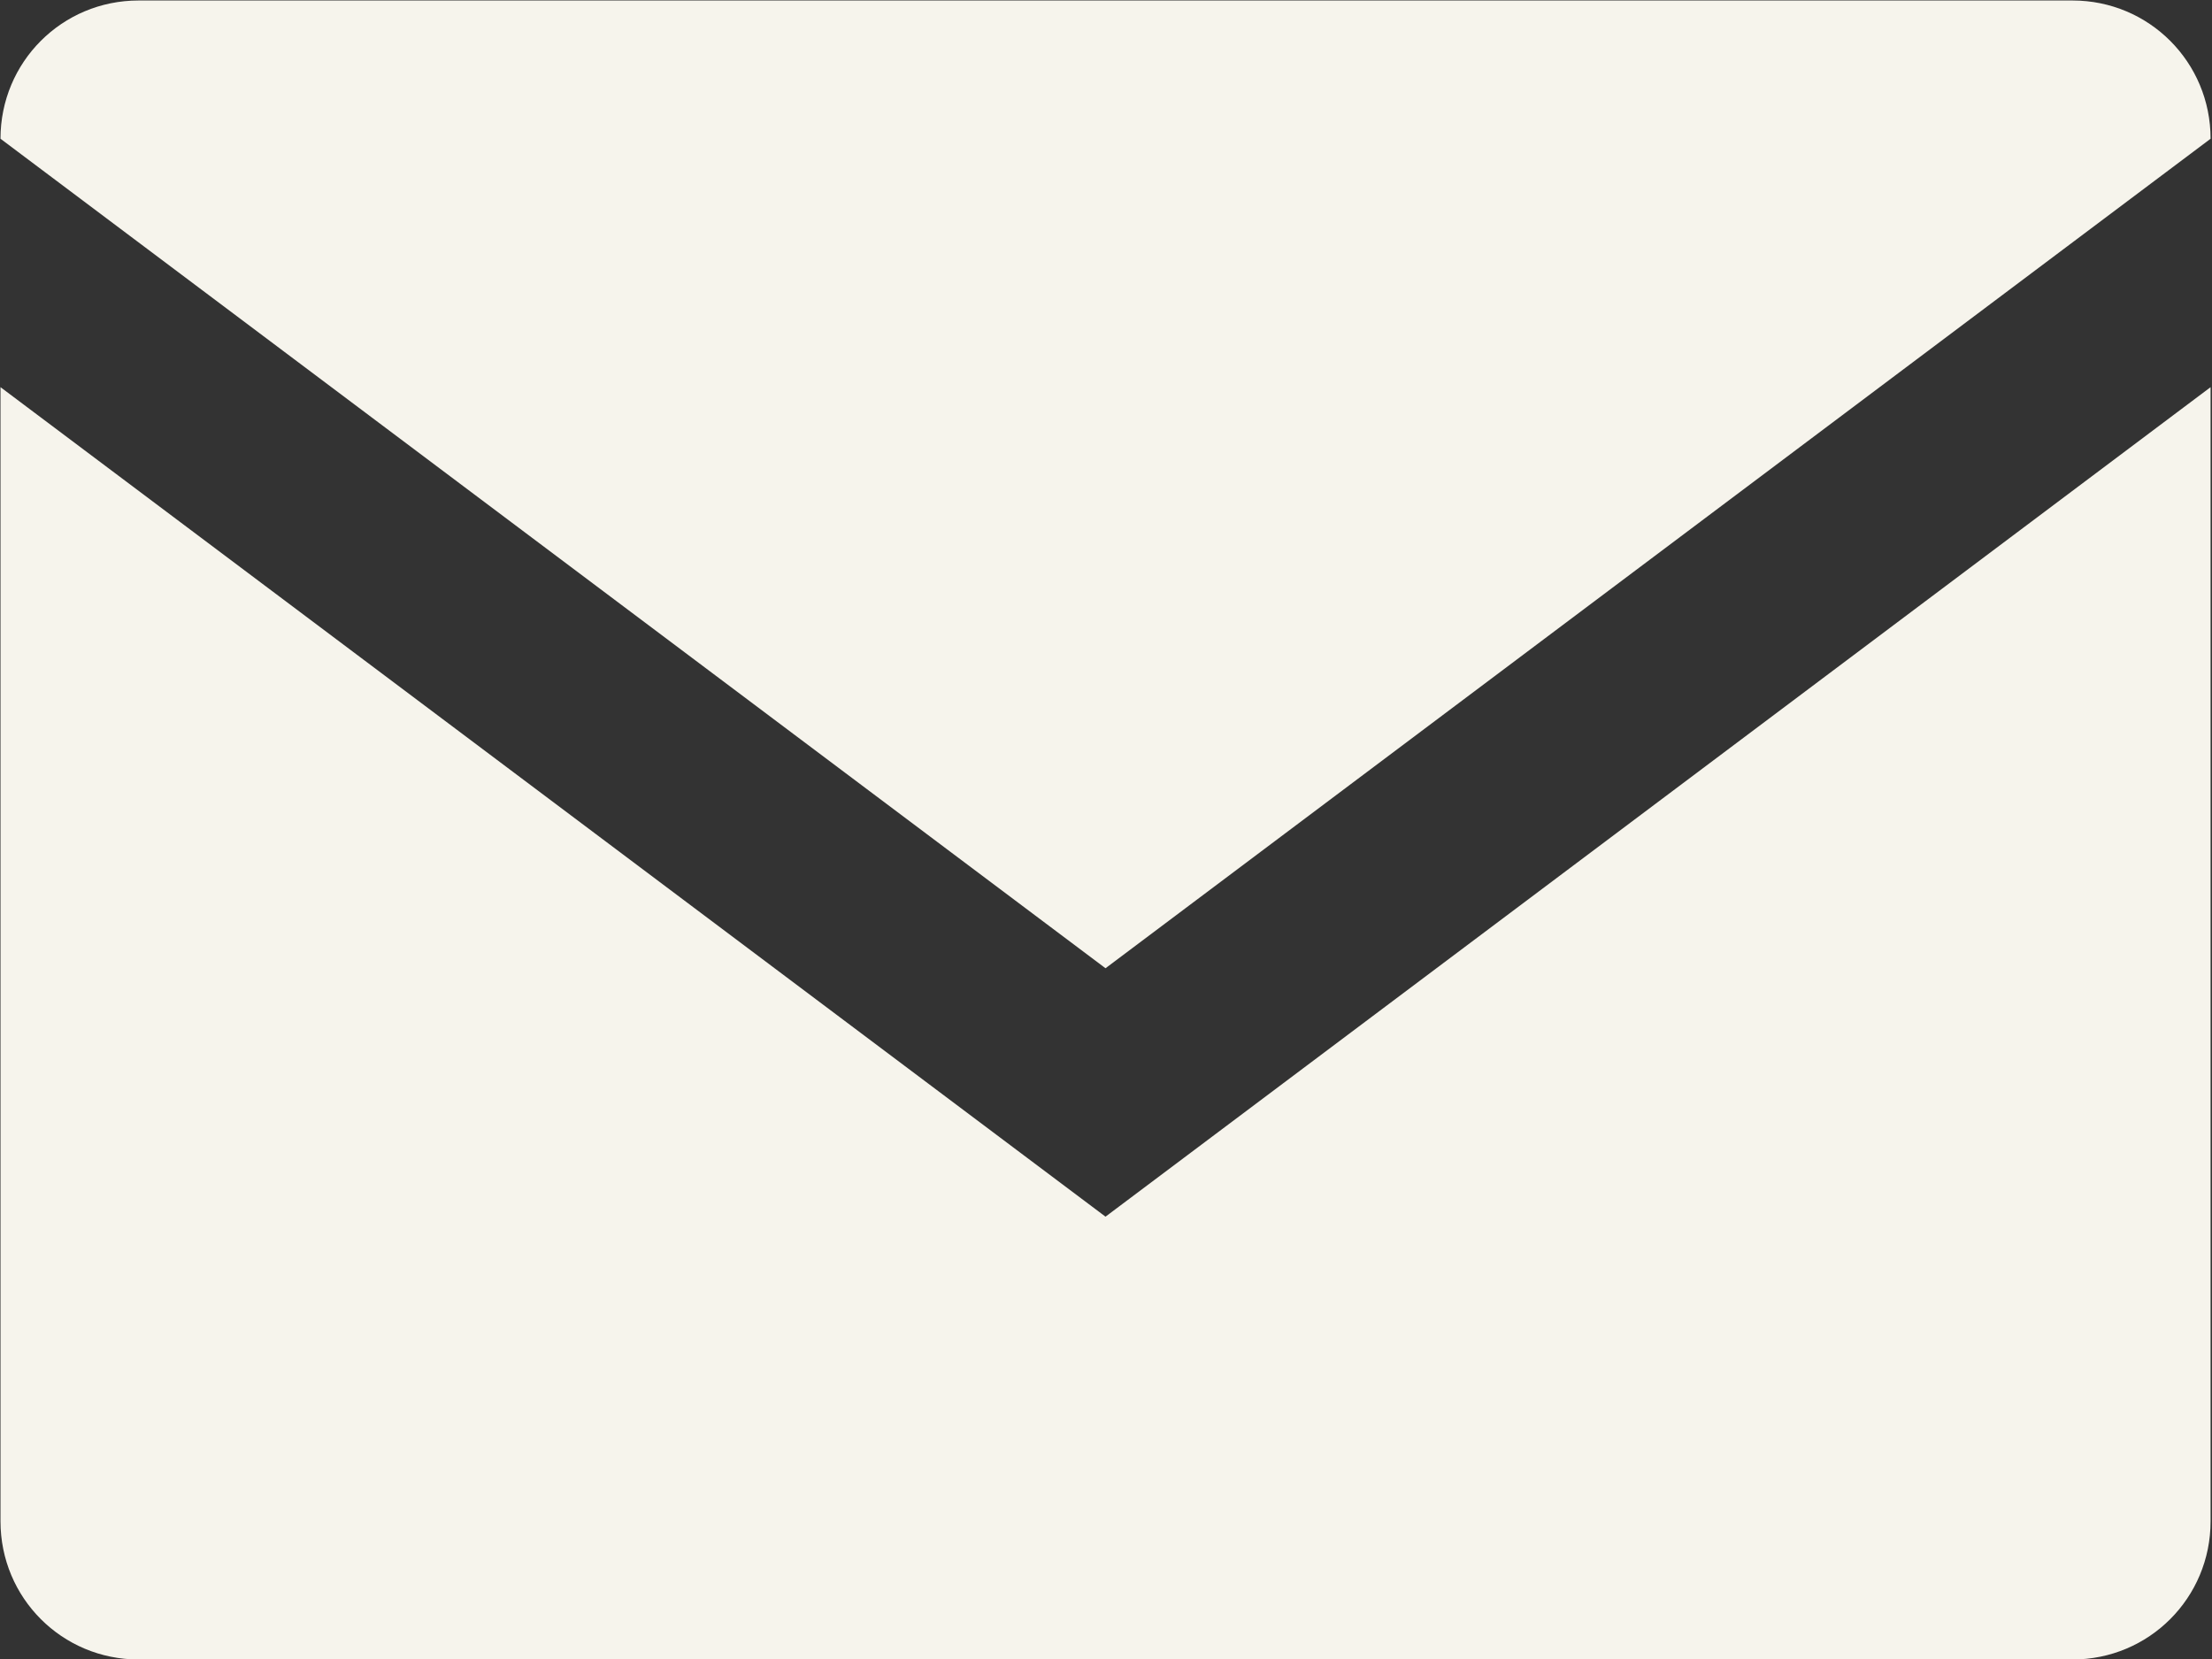 <svg xmlns="http://www.w3.org/2000/svg" xmlns:xlink="http://www.w3.org/1999/xlink" preserveAspectRatio="xMidYMid" width="36" height="27" viewBox="0 0 36 27">
  <rect x="0" y="0" width="36" height="27" fill="#333333" stroke="none"/>
  <defs>
    <style>

      .cls-2 {
        fill: #f6f4ec;
      }
    </style>
  </defs>
  <path d="M35.977,2.258 C35.977,1.010 34.975,0.008 33.729,0.008 C33.729,0.008 2.256,0.008 2.256,0.008 C1.009,0.008 0.008,1.010 0.008,2.258 C0.008,2.258 17.992,15.758 17.992,15.758 C17.992,15.758 35.977,2.258 35.977,2.258 ZM0.008,6.301 C0.008,6.301 0.008,24.758 0.008,24.758 C0.008,26.006 1.009,27.008 2.256,27.008 C2.256,27.008 33.729,27.008 33.729,27.008 C34.975,27.008 35.977,26.006 35.977,24.758 C35.977,24.758 35.977,6.301 35.977,6.301 C35.977,6.301 17.992,19.801 17.992,19.801 C17.992,19.801 0.008,6.301 0.008,6.301 Z" id="path-1" class="cls-2" fill-rule="evenodd"/>
</svg>
